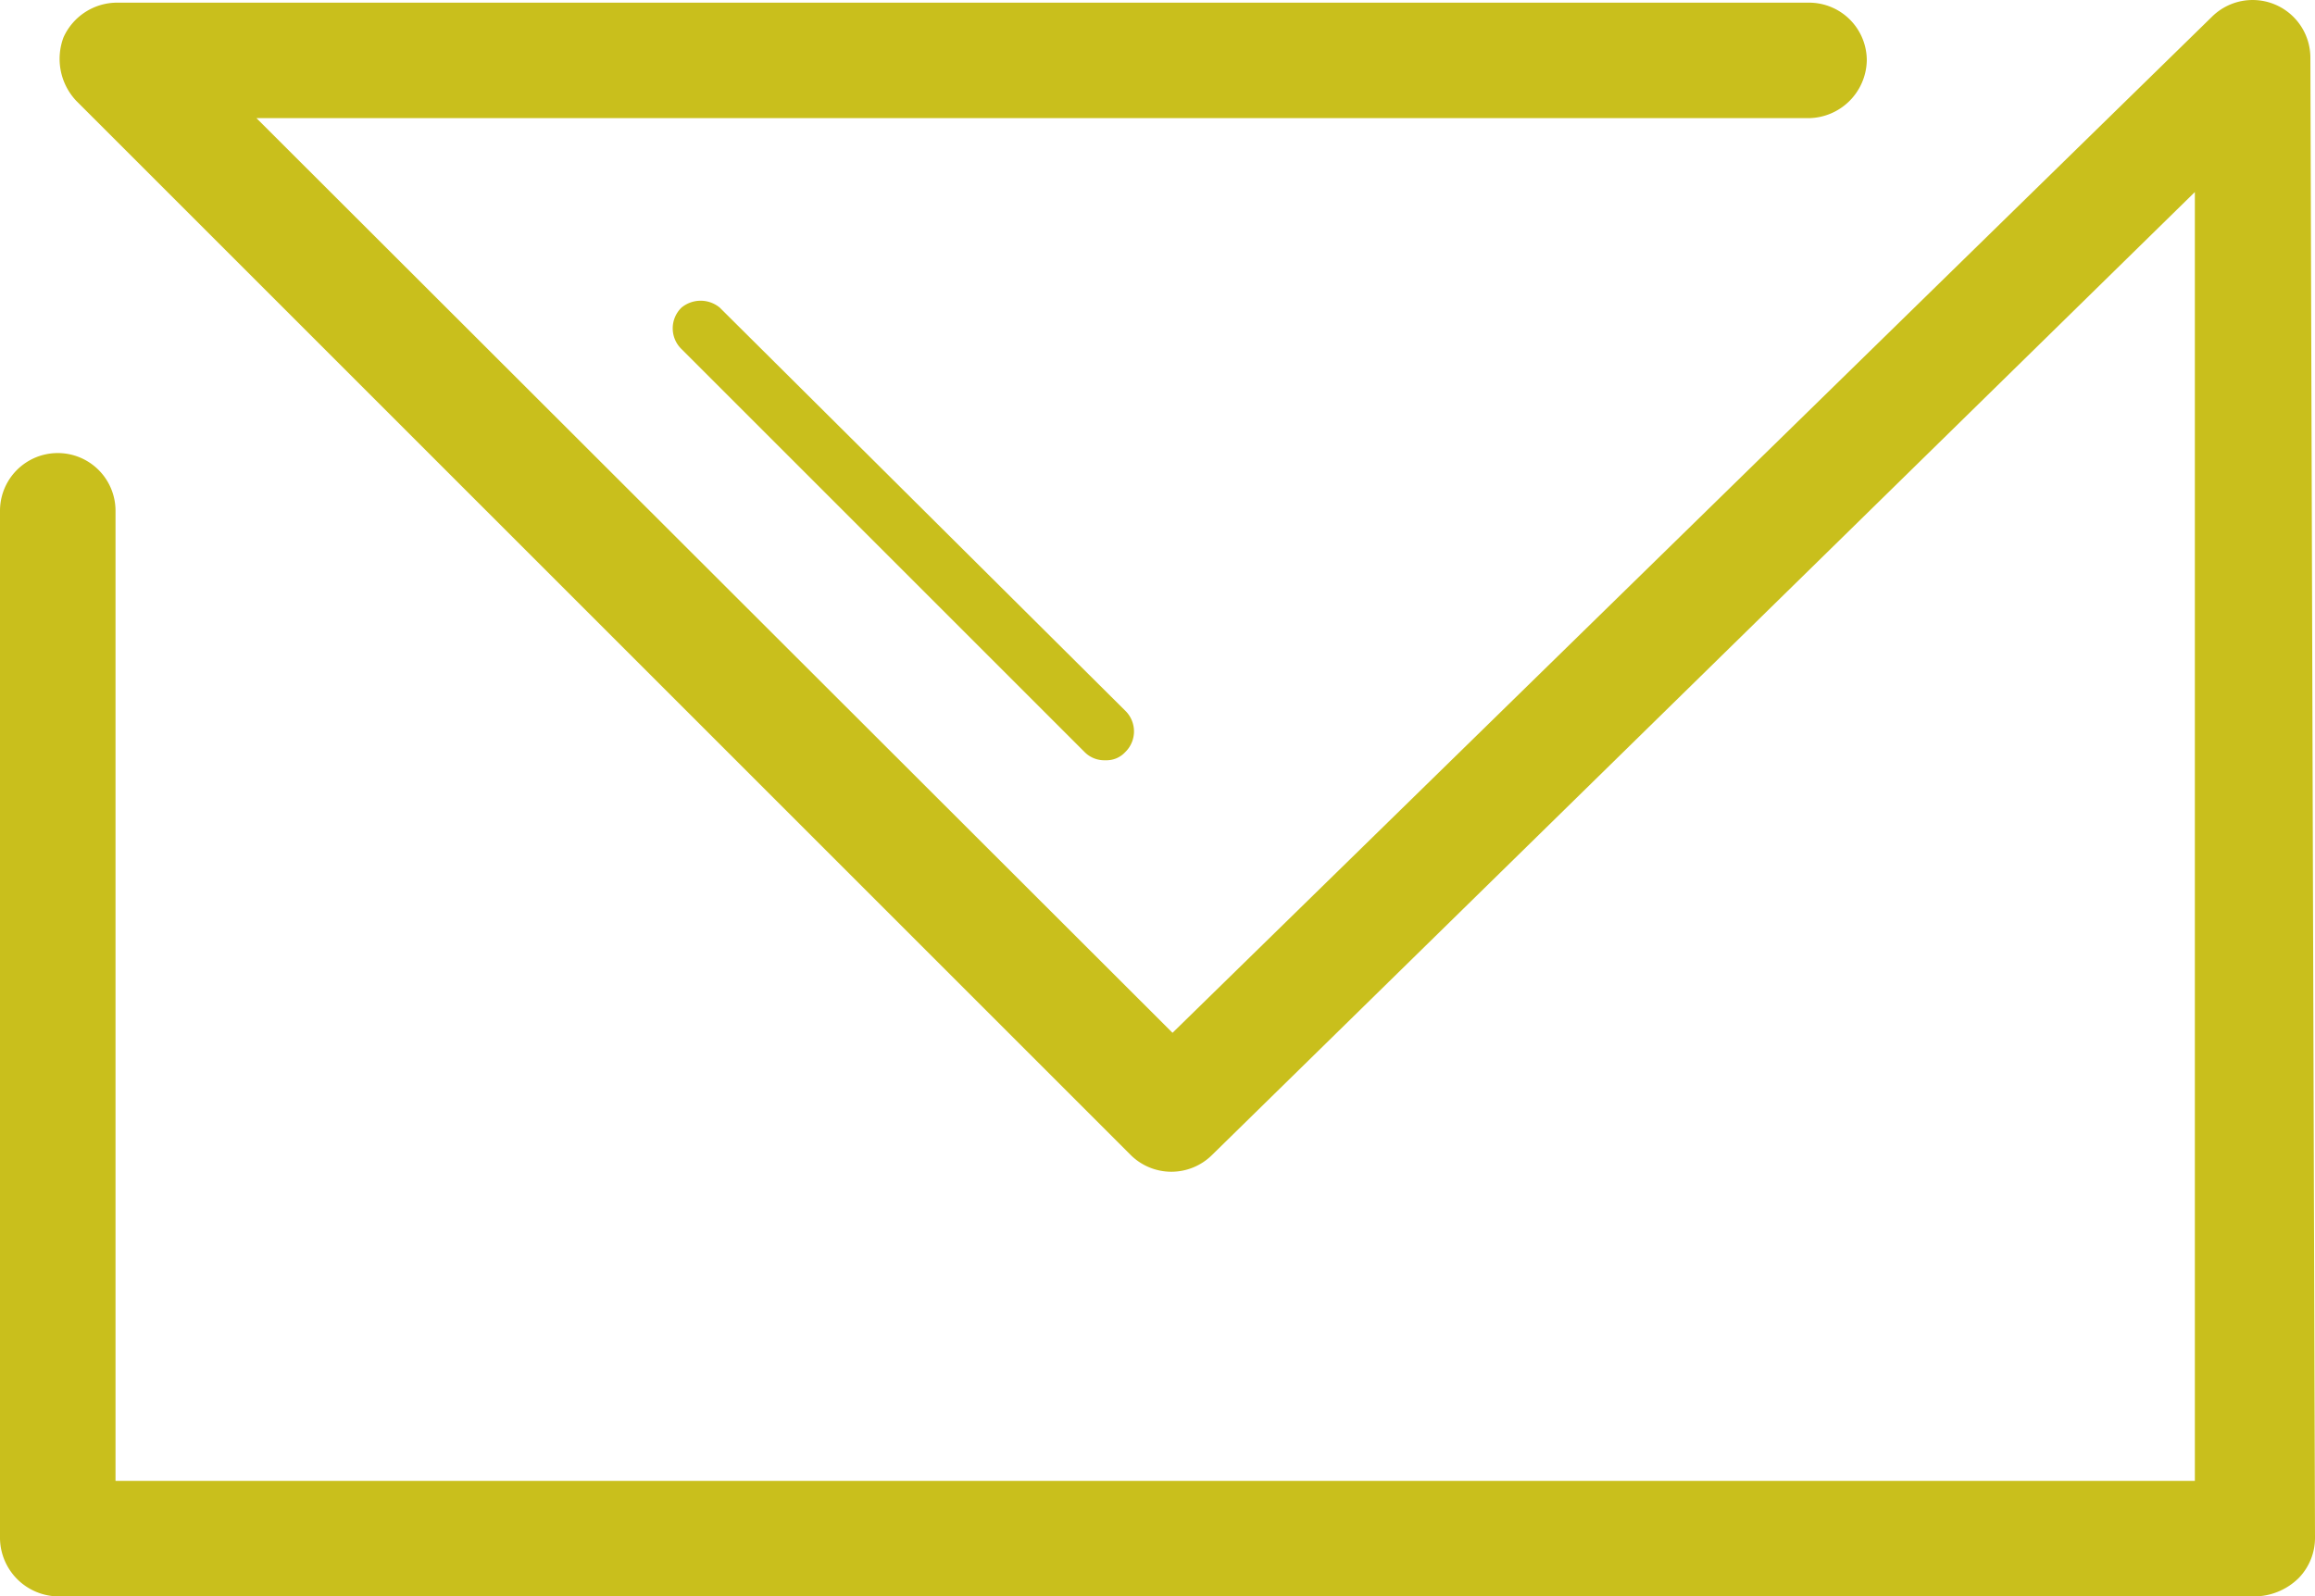 <svg xmlns="http://www.w3.org/2000/svg" width="20.04" height="13.823" viewBox="0 0 20.04 13.823">
  <g id="email" transform="translate(0 0)">
    <g id="Group_628" data-name="Group 628" transform="translate(3016.9 -566.337)">
      <path id="Path_1018" data-name="Path 1018" d="M616.1,18.84a.5.5,0,0,0-.85-.36l-9,8.8-7.93-7.92h13.44a.51.51,0,0,0,.5-.5.5.5,0,0,0-.5-.5H597.12a.51.51,0,0,0-.47.3.53.53,0,0,0,.11.55l9.13,9.13a.5.5,0,0,0,.7,0L615.1,20V31.16h-18v-8.4a.5.5,0,1,0-1,0v8.9a.51.51,0,0,0,.5.5h19A.55.55,0,0,0,616,32a.5.5,0,0,0,.14-.35Z" transform="translate(-3613 548)" fill="#c9bf1c"/>
      <path id="Path_1019" data-name="Path 1019" d="M602,21a.25.25,0,0,0,0,.36l3.49,3.49a.24.24,0,0,0,.18.07.22.22,0,0,0,.17-.07.25.25,0,0,0,0-.36L602.33,21a.26.26,0,0,0-.33,0Z" transform="translate(-3613 548)" fill="#c9bf1c"/>
    </g>
  </g>
</svg>
